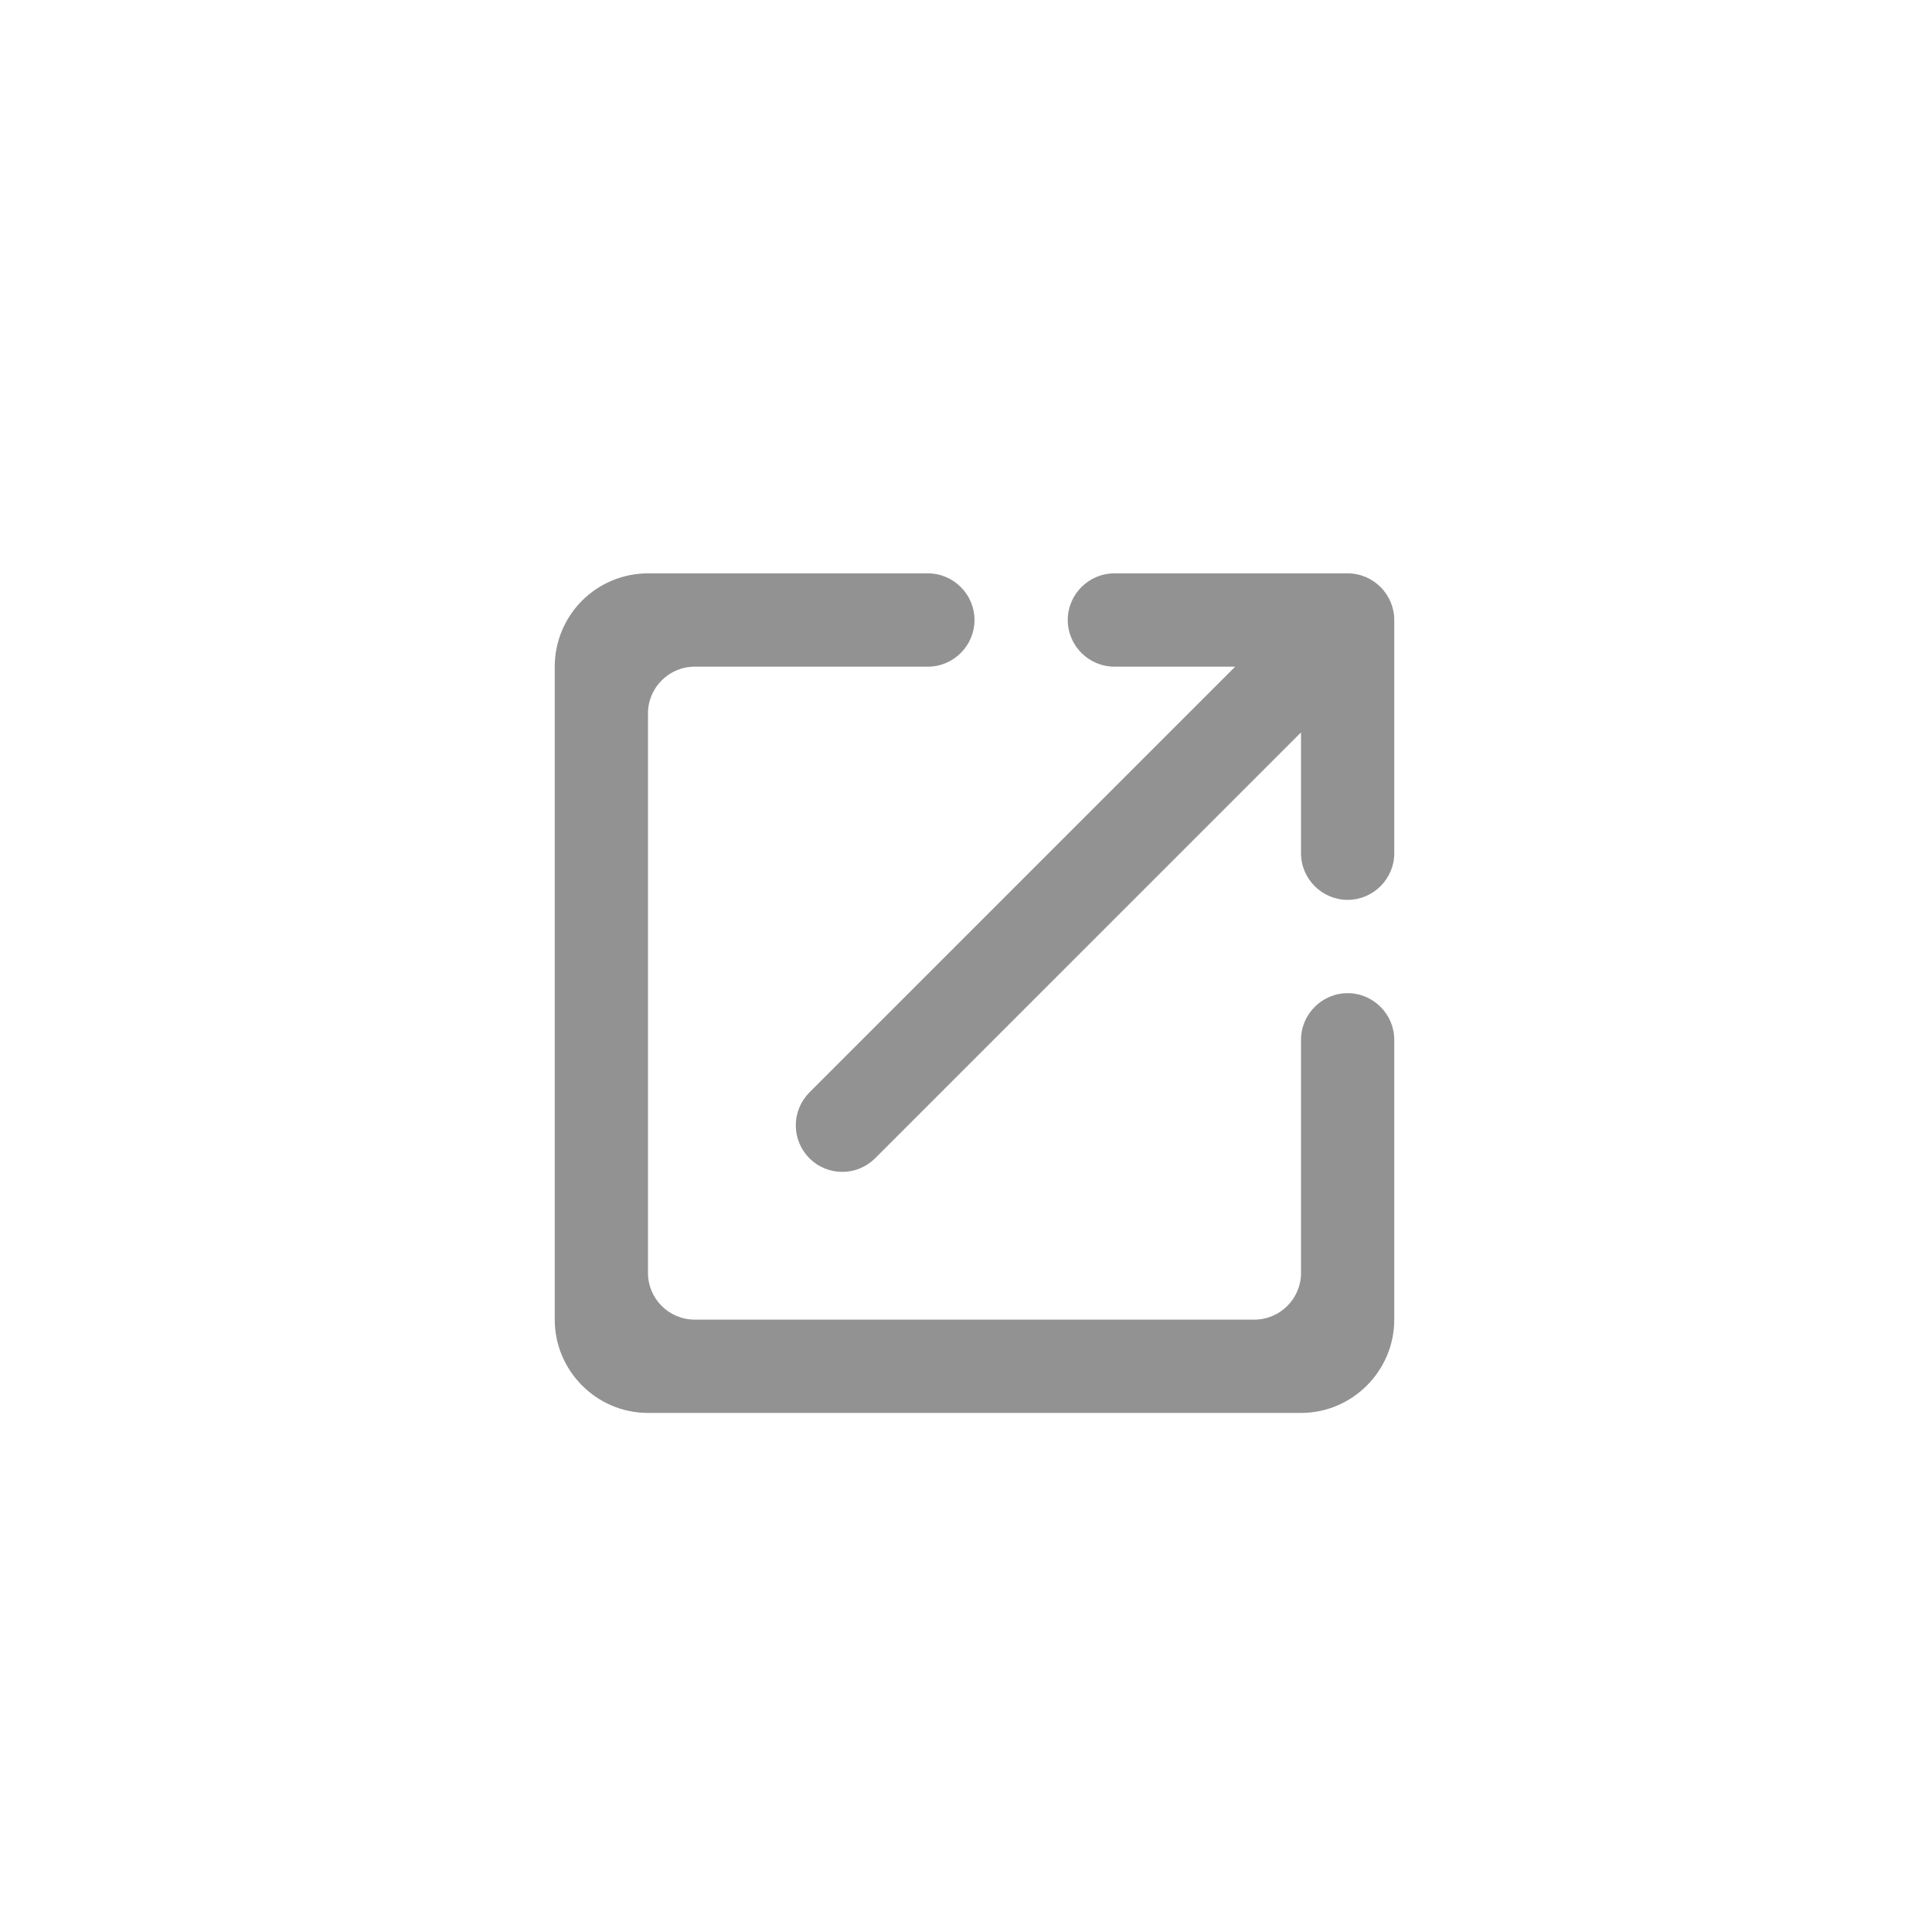 <svg width="30" height="30" viewBox="0 0 30 30" fill="none" xmlns="http://www.w3.org/2000/svg">
<path d="M19.477 20.491H10.786C10.388 20.491 10.062 20.166 10.062 19.767V11.076C10.062 10.678 10.388 10.352 10.786 10.352H14.408C14.806 10.352 15.132 10.026 15.132 9.627C15.132 9.229 14.806 8.903 14.408 8.903H10.062C9.678 8.903 9.309 9.056 9.038 9.327C8.766 9.599 8.614 9.968 8.614 10.352V20.491C8.614 21.288 9.265 21.94 10.062 21.94H20.202C20.998 21.94 21.65 21.288 21.65 20.491V16.146C21.65 15.748 21.324 15.422 20.926 15.422C20.528 15.422 20.202 15.748 20.202 16.146V19.767C20.202 20.166 19.876 20.491 19.477 20.491ZM16.58 9.627C16.58 10.026 16.906 10.352 17.305 10.352H19.18L12.568 16.964C12.433 17.1 12.357 17.283 12.357 17.475C12.357 17.666 12.433 17.85 12.568 17.985C12.703 18.121 12.887 18.197 13.079 18.197C13.27 18.197 13.454 18.121 13.589 17.985L20.202 11.373V13.249C20.202 13.647 20.528 13.973 20.926 13.973C21.324 13.973 21.65 13.647 21.65 13.249V9.627C21.65 9.229 21.324 8.903 20.926 8.903H17.305C16.906 8.903 16.58 9.229 16.58 9.627Z" fill="#929292"/>
</svg>
